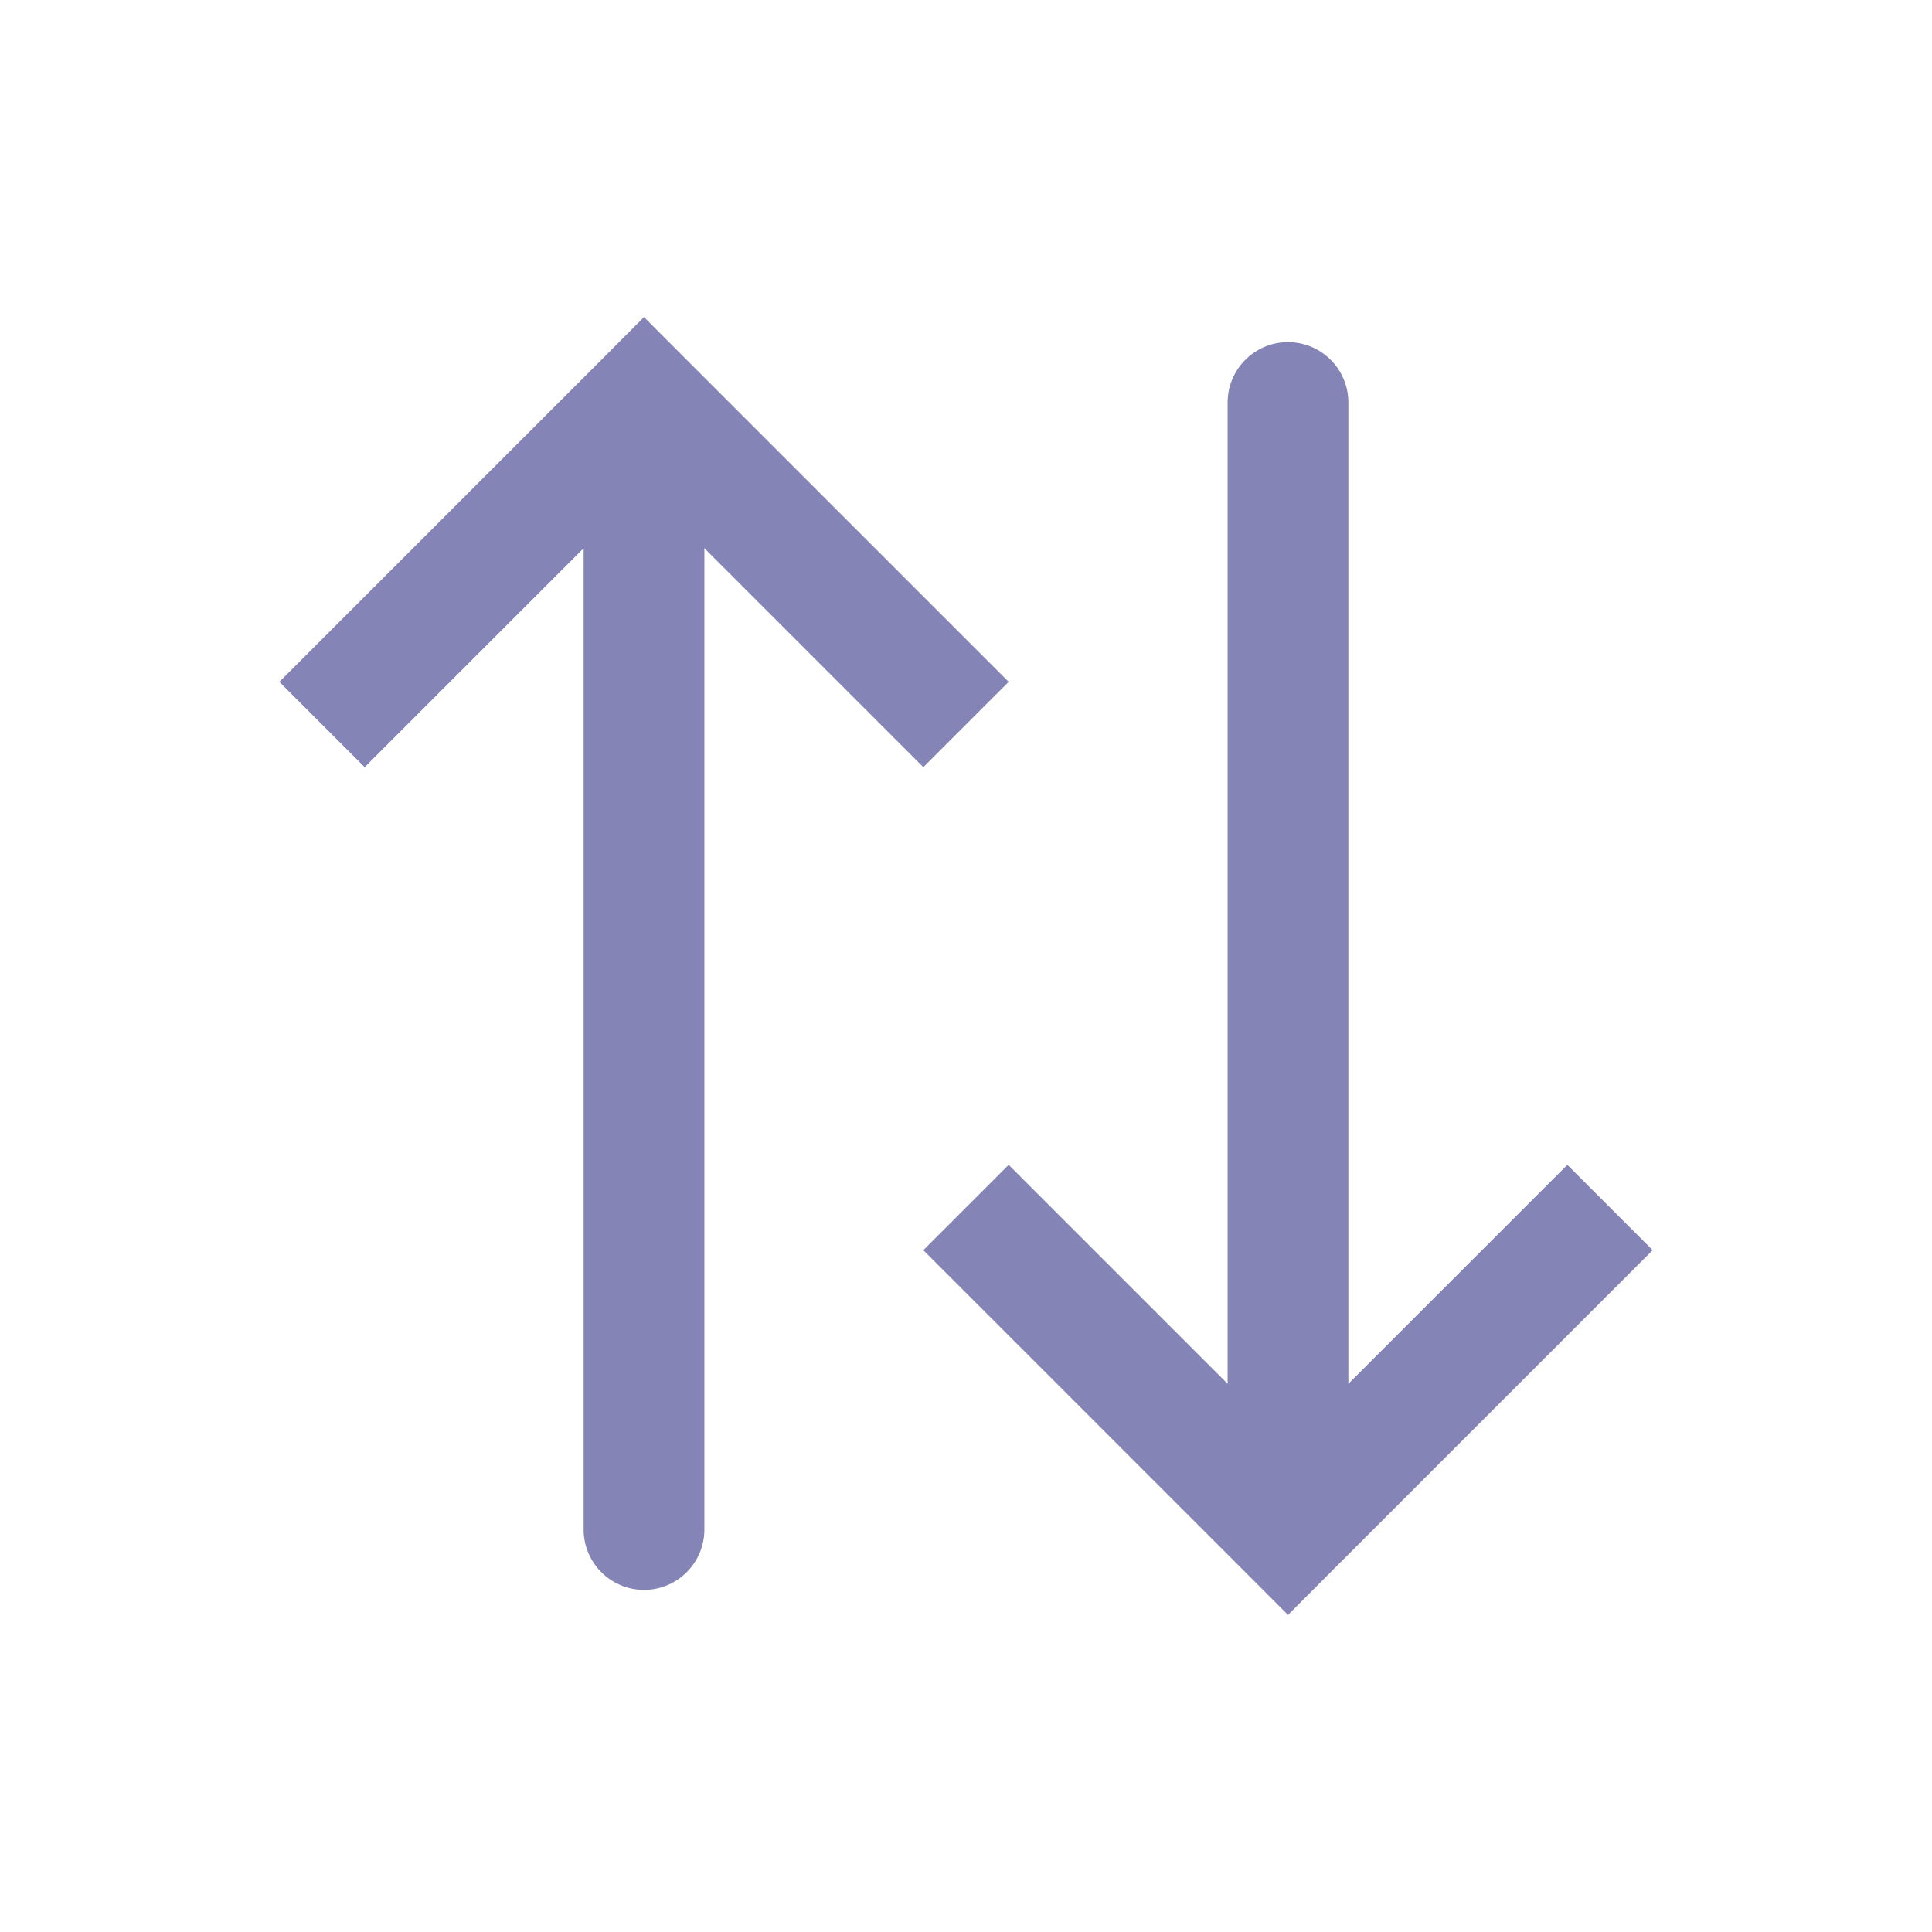 <svg width="24" height="24" viewBox="0 0 24 24" fill="none" xmlns="http://www.w3.org/2000/svg">
<path d="M8 5L7.47 4.47L8 3.939L8.53 4.47L8 5ZM8.75 19C8.75 19.414 8.414 19.75 8 19.75C7.586 19.75 7.25 19.414 7.25 19L8.75 19ZM3.47 8.47L7.47 4.47L8.53 5.53L4.53 9.53L3.47 8.47ZM8.53 4.47L12.53 8.47L11.47 9.53L7.47 5.53L8.53 4.47ZM8.75 5L8.75 19L7.25 19L7.25 5L8.75 5Z" fill="#8484B7"/>
<path d="M16 19L15.47 19.53L16 20.061L16.53 19.53L16 19ZM16.75 5C16.75 4.586 16.414 4.25 16 4.25C15.586 4.25 15.25 4.586 15.25 5L16.75 5ZM11.47 15.53L15.47 19.53L16.53 18.47L12.53 14.47L11.47 15.53ZM16.53 19.53L20.53 15.53L19.47 14.47L15.47 18.47L16.53 19.53ZM16.75 19L16.75 5L15.25 5L15.25 19L16.75 19Z" fill="#8484B7"/>
</svg>
